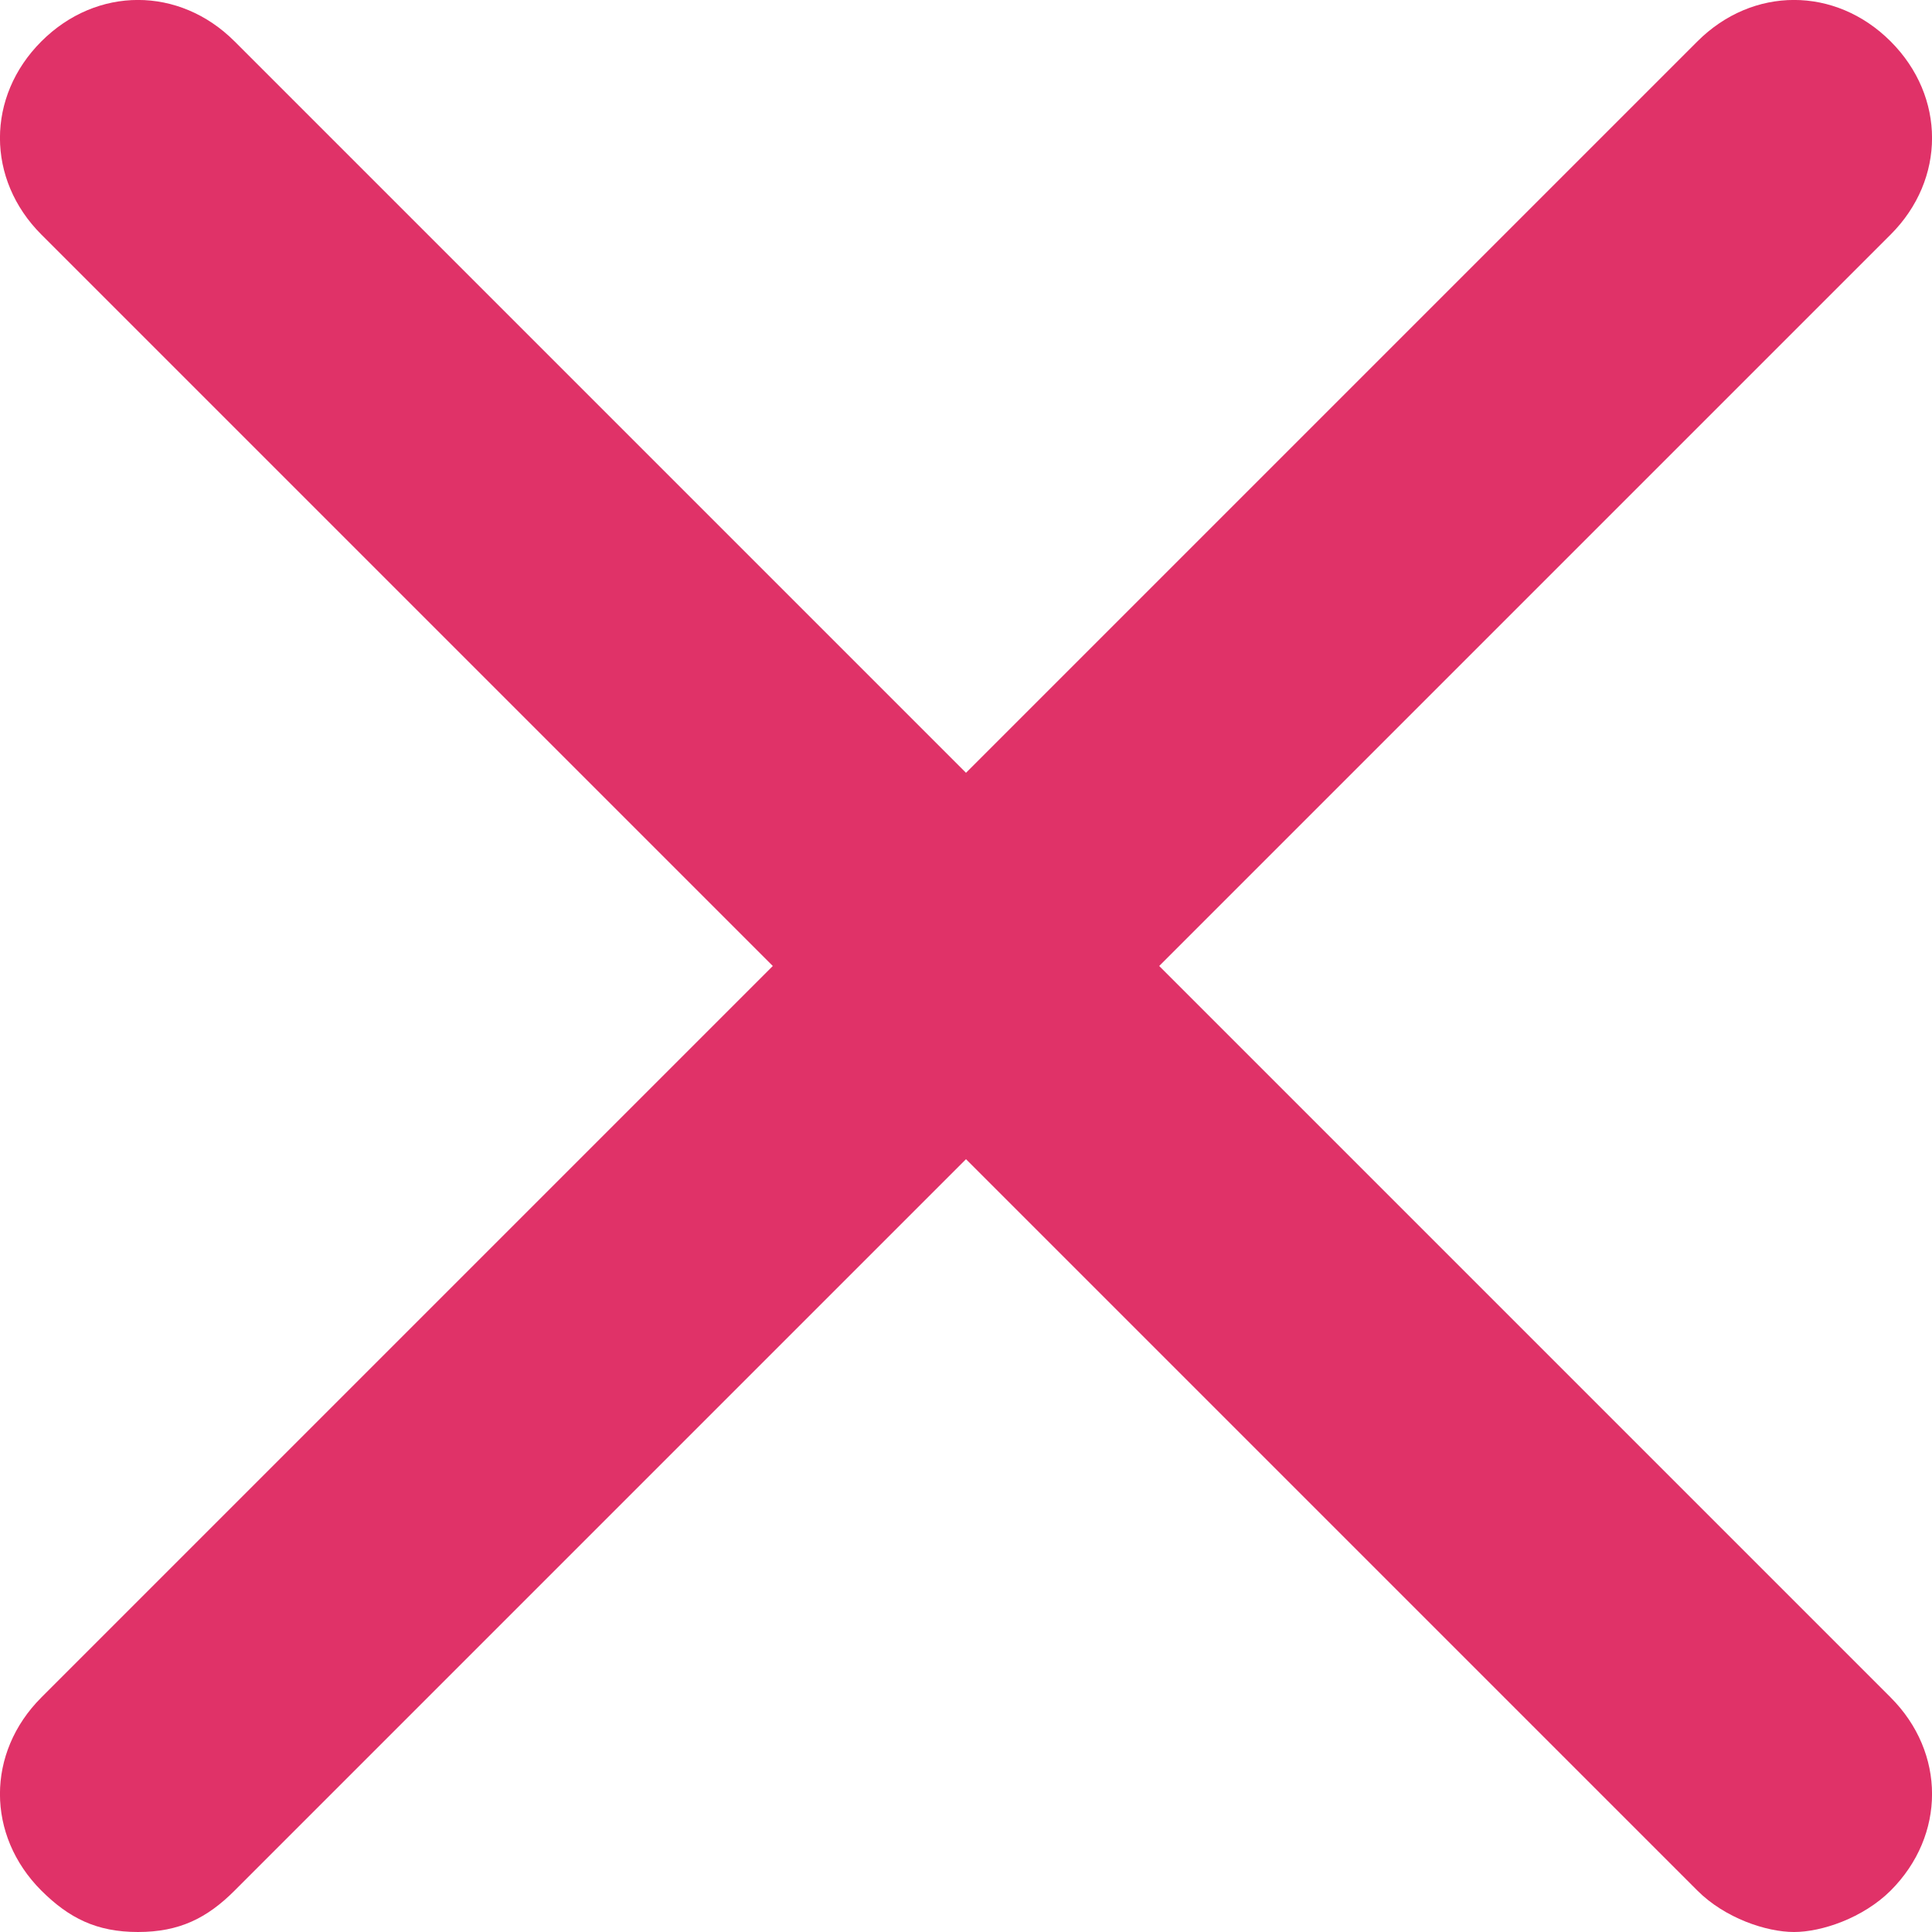 <svg width="12" height="12" viewBox="0 0 12 12" fill="none" xmlns="http://www.w3.org/2000/svg">
<path d="M0.257 11.743C0.429 11.914 0.6 12 0.857 12C1.114 12 1.286 11.914 1.457 11.743L6 7.2L10.543 11.743C10.714 11.914 10.971 12 11.143 12C11.314 12 11.571 11.914 11.743 11.743C12.086 11.4 12.086 10.886 11.743 10.543L7.2 6L11.743 1.457C12.086 1.114 12.086 0.6 11.743 0.257C11.4 -0.086 10.886 -0.086 10.543 0.257L6 4.8L1.457 0.257C1.114 -0.086 0.6 -0.086 0.257 0.257C-0.086 0.6 -0.086 1.114 0.257 1.457L4.8 6L0.257 10.543C-0.086 10.886 -0.086 11.4 0.257 11.743Z" fill="#E03268"/>
</svg>
